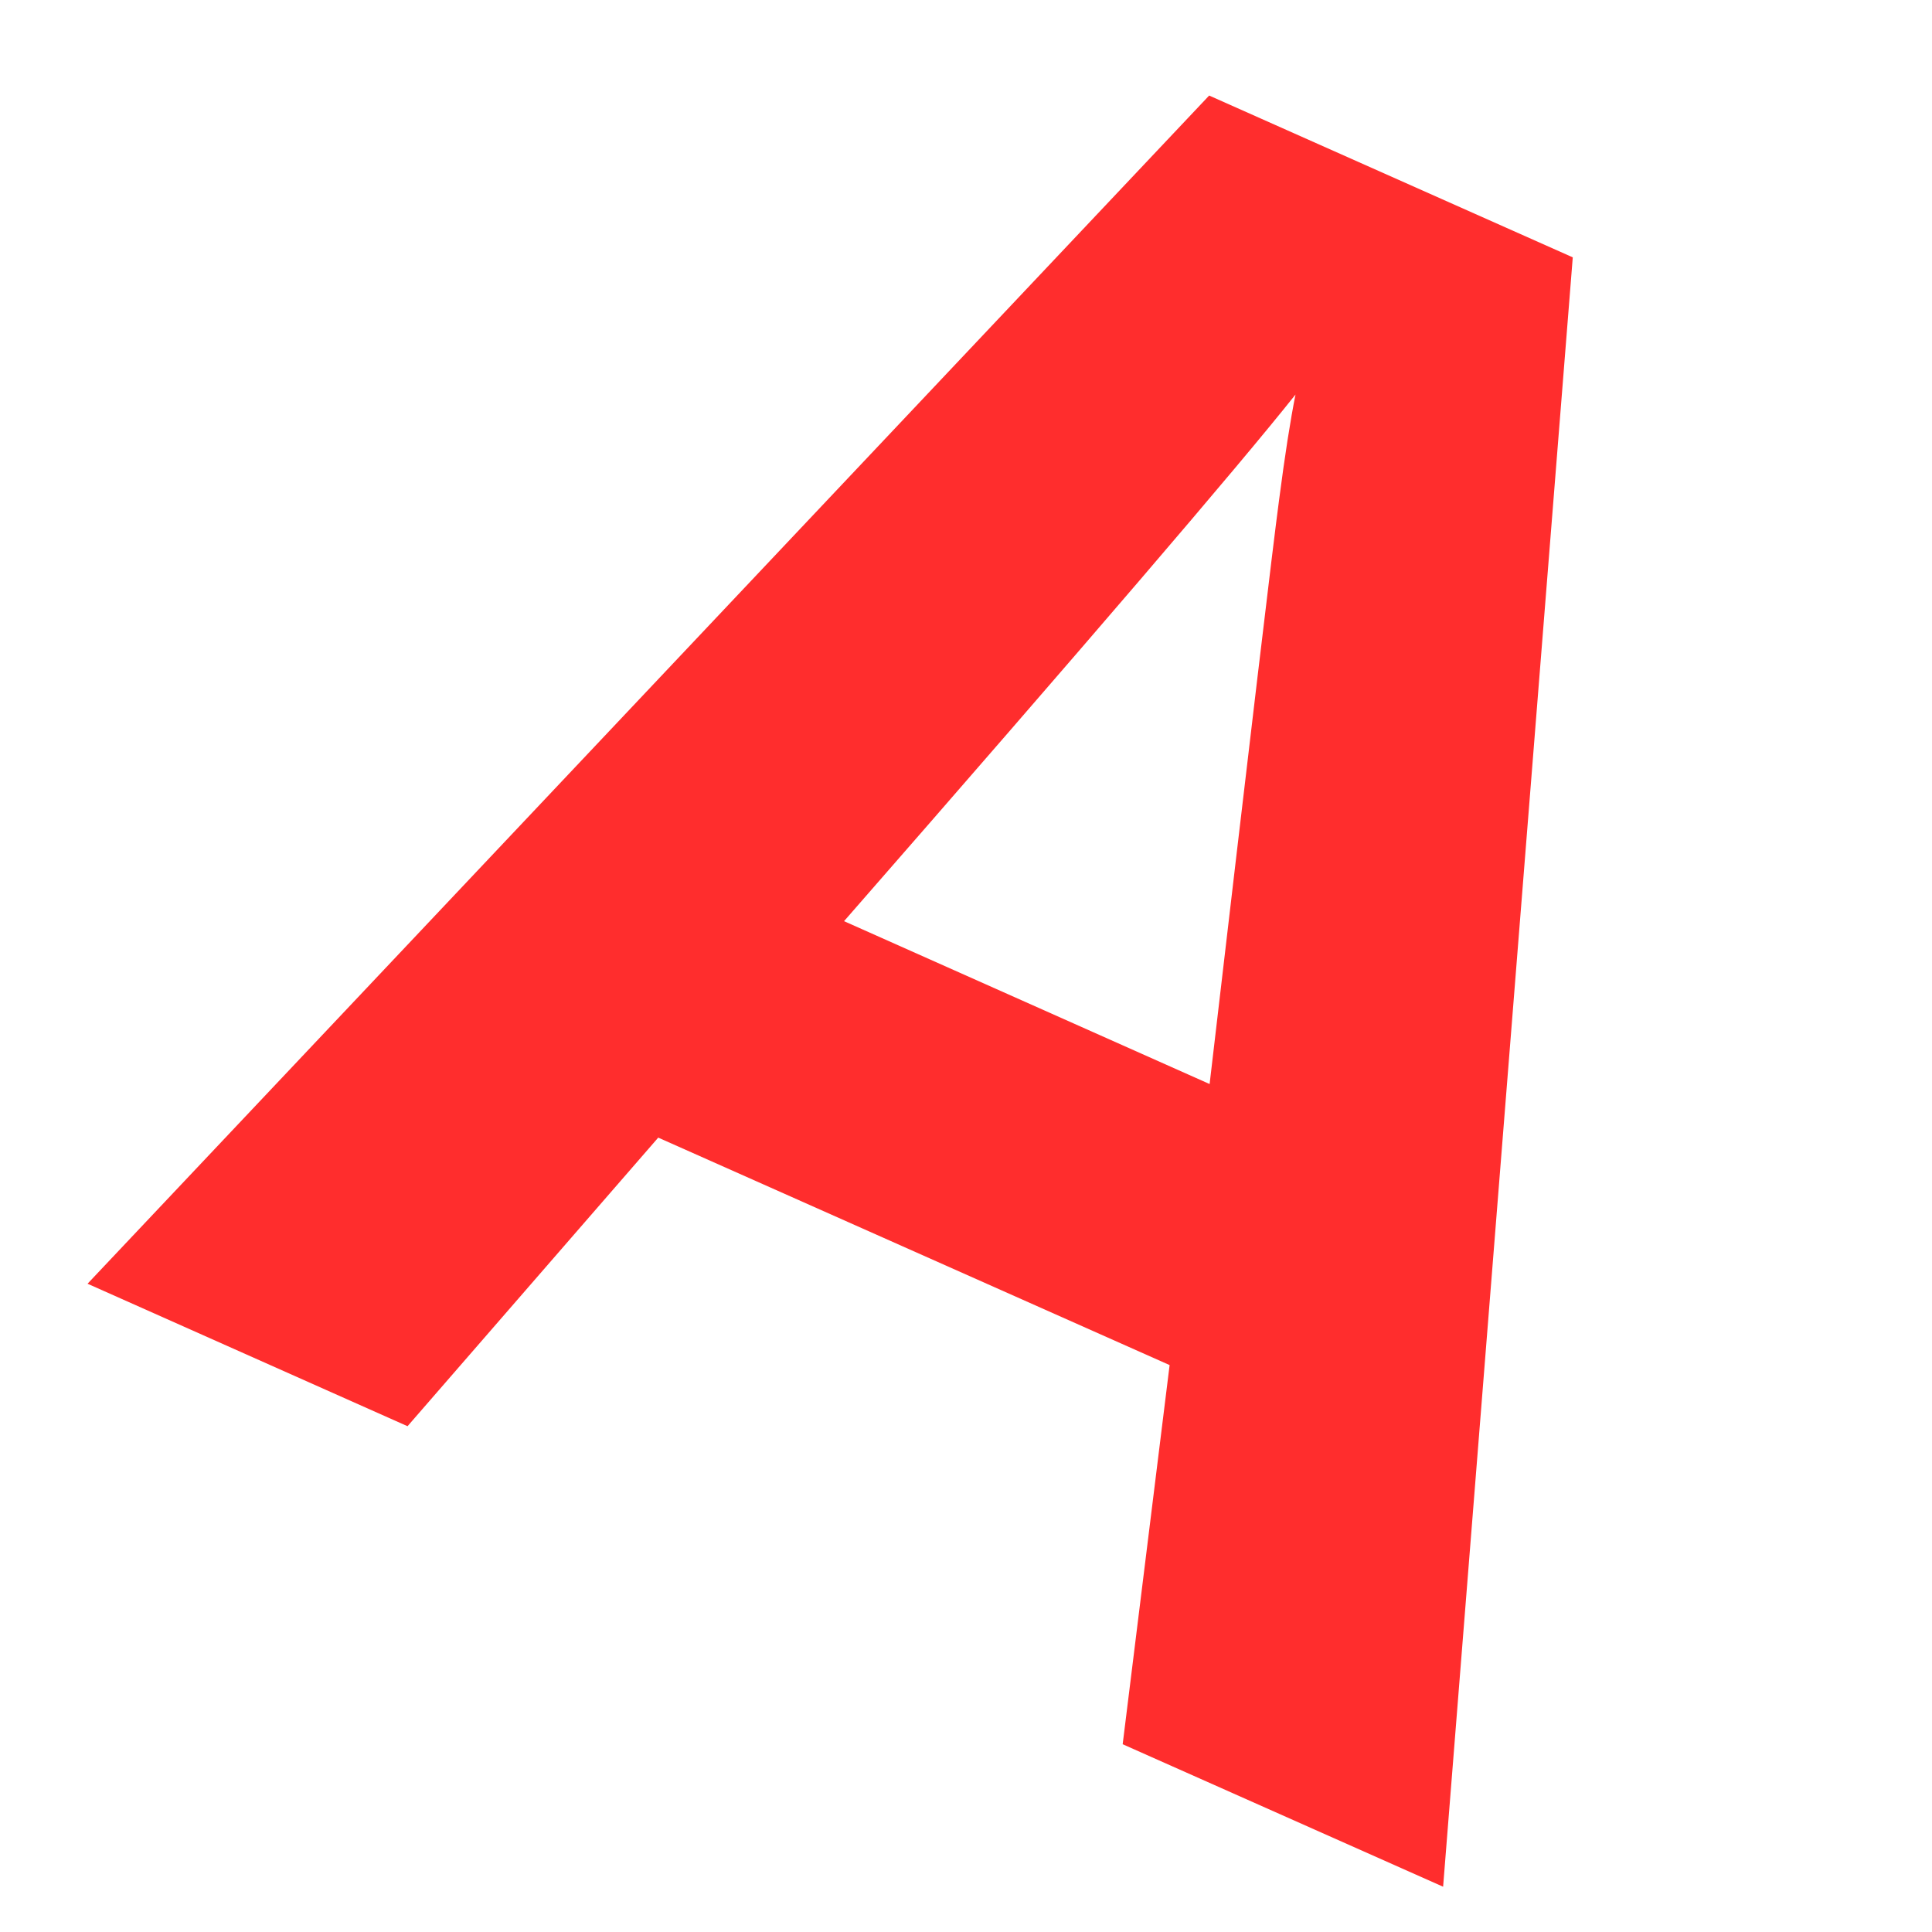 <svg xmlns="http://www.w3.org/2000/svg" viewBox="0 0 128 128"><defs><style>.a{fill:#ff2d2d;}</style></defs><title>Монтажная область 1</title><path class="a" d="M74.38,115.56l3.11-25.12L43.61,75.37,27,94.49,5.8,85.05,80.11,6.33,104.2,17.05,95.61,125Zm5.76-43.74q4-34.21,4.6-38.68c.39-3,.75-5.3,1.09-7q-5.72,7.2-29.91,34.89Z"/></svg>